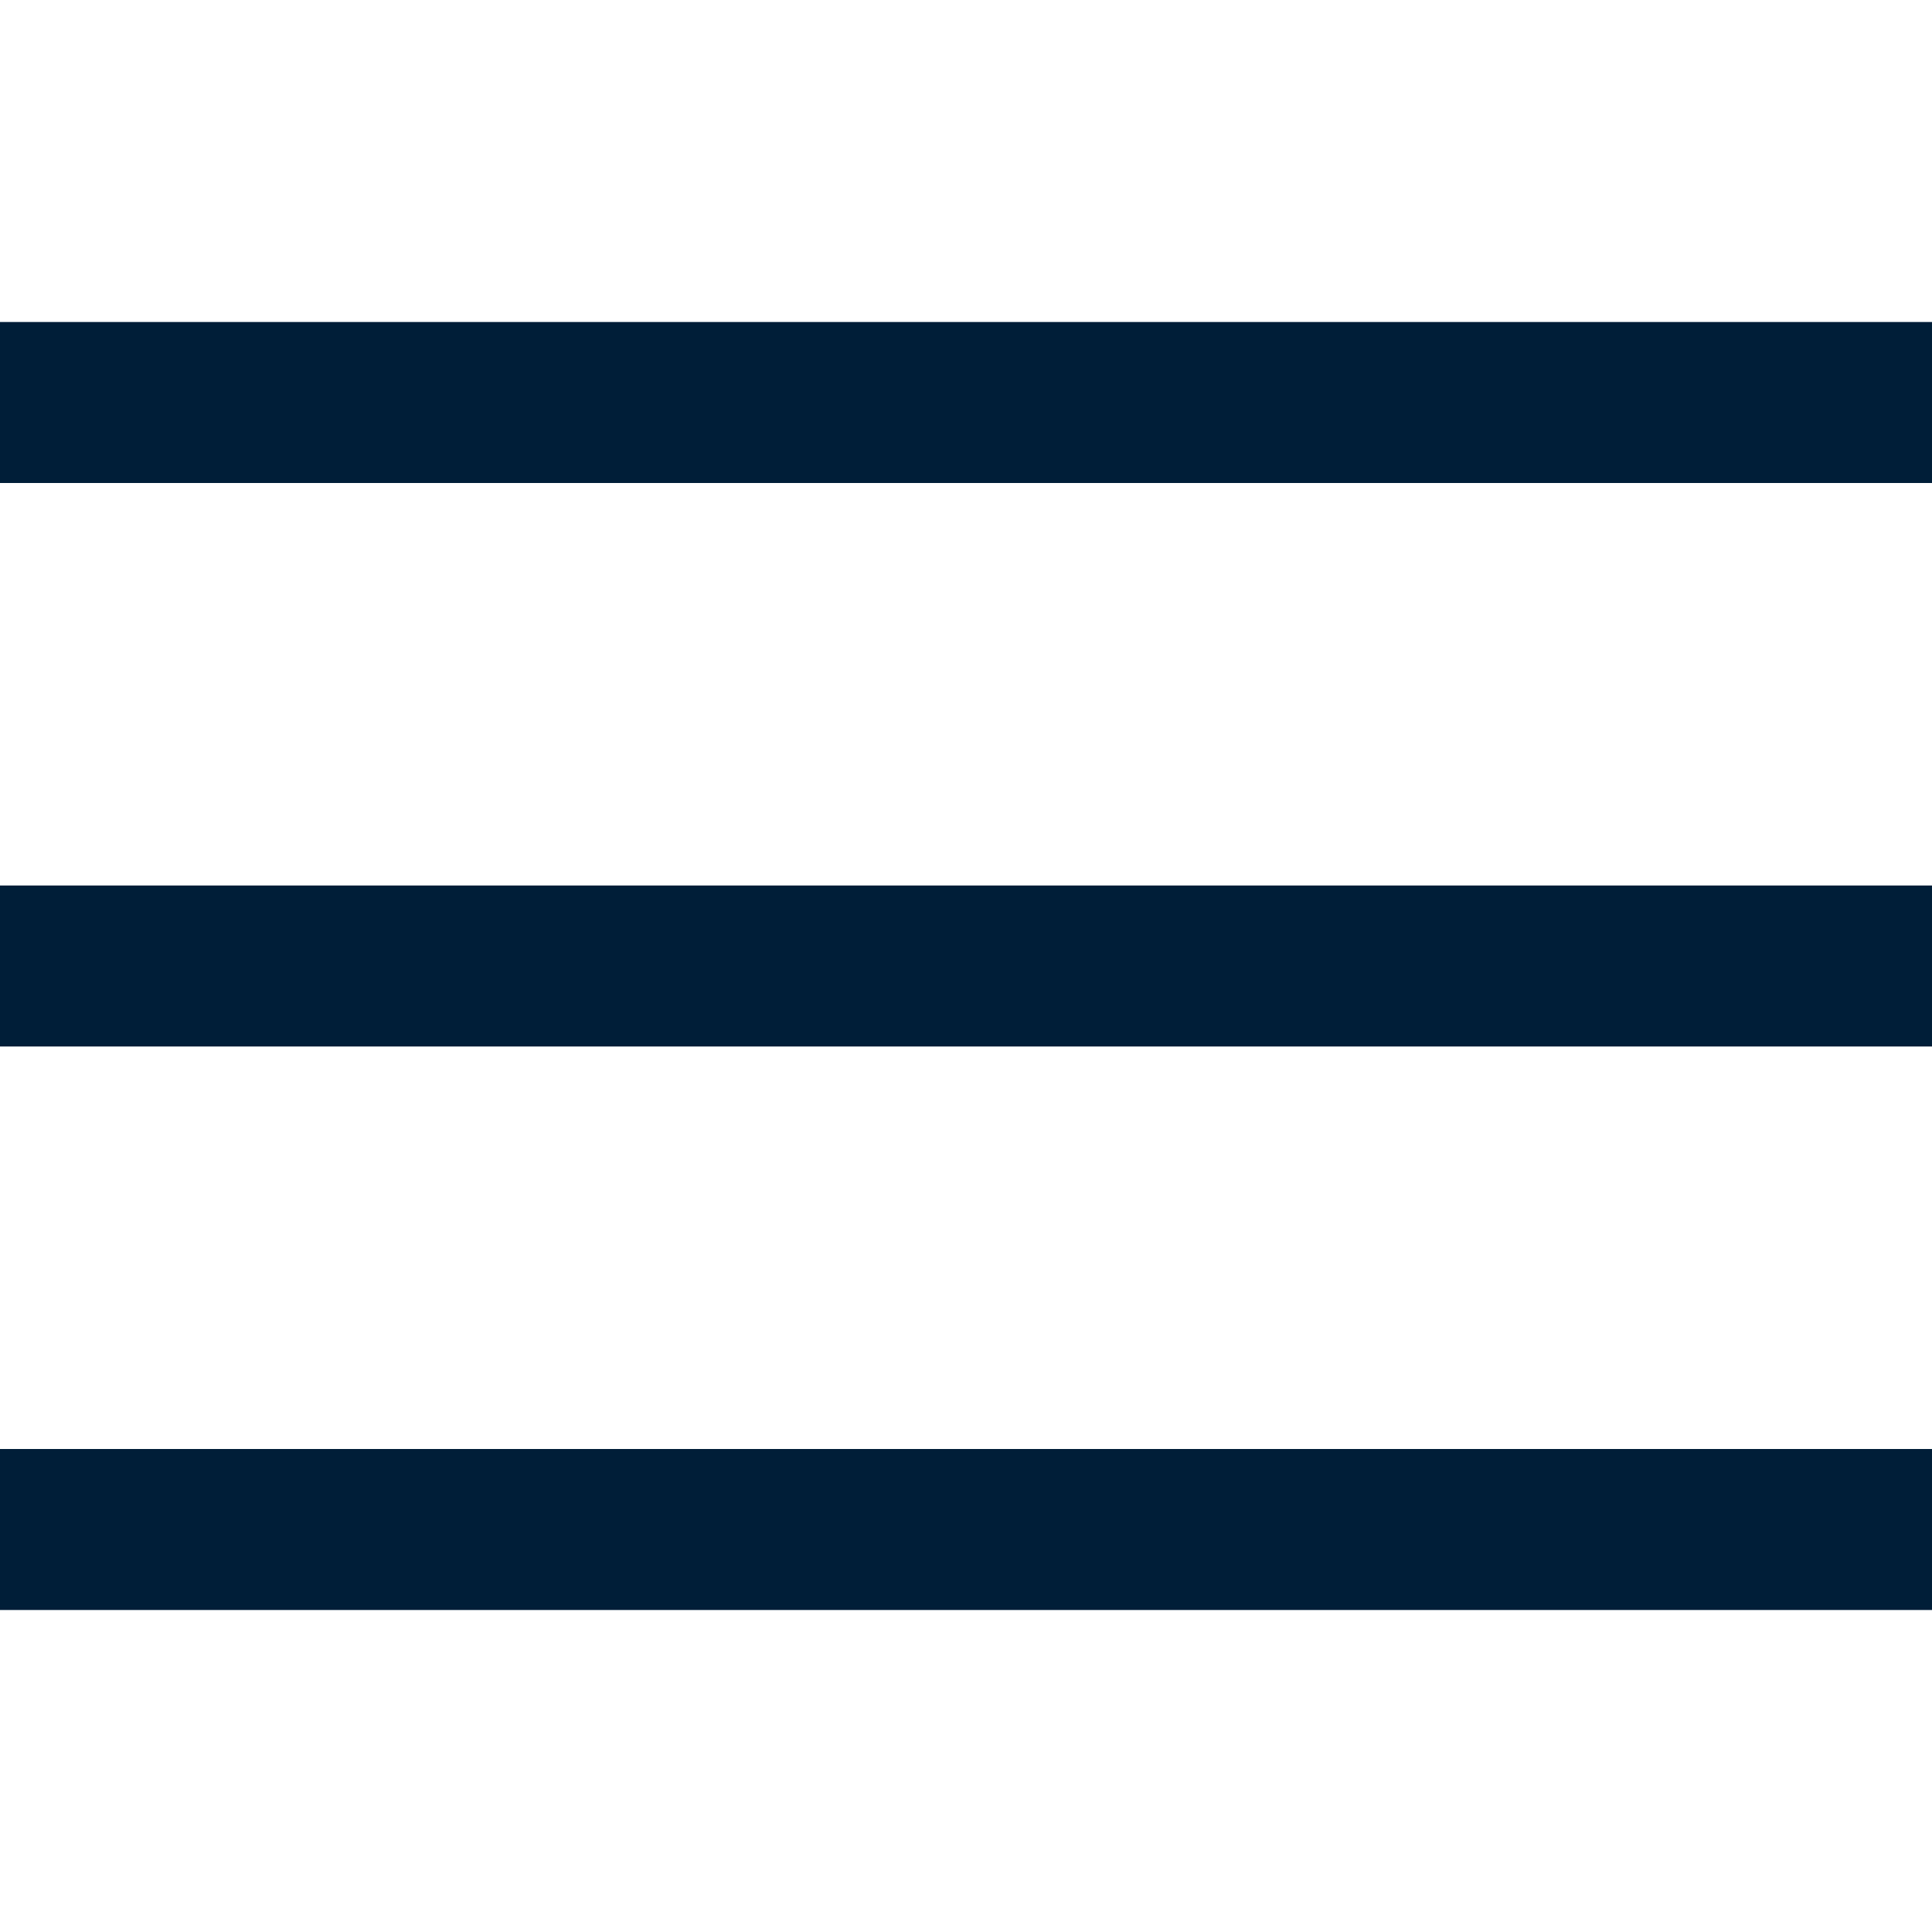 <?xml version="1.0" encoding="UTF-8"?>
<svg width="24px" height="24px" viewBox="0 0 24 24" version="1.1" xmlns="http://www.w3.org/2000/svg" xmlns:xlink="http://www.w3.org/1999/xlink">
    <title>nav-icon-open</title>
    <g id="nav-icon-open" stroke="none" stroke-width="1" fill="none" fill-rule="evenodd">
        <g transform="translate(0, 4)" fill="#001E38" fill-rule="nonzero" id="path">
            <rect x="0" y="0" width="24" height="2"></rect>
            <rect x="0" y="7" width="24" height="2"></rect>
            <rect x="0" y="14" width="24" height="2"></rect>
        </g>
    </g>
</svg>
